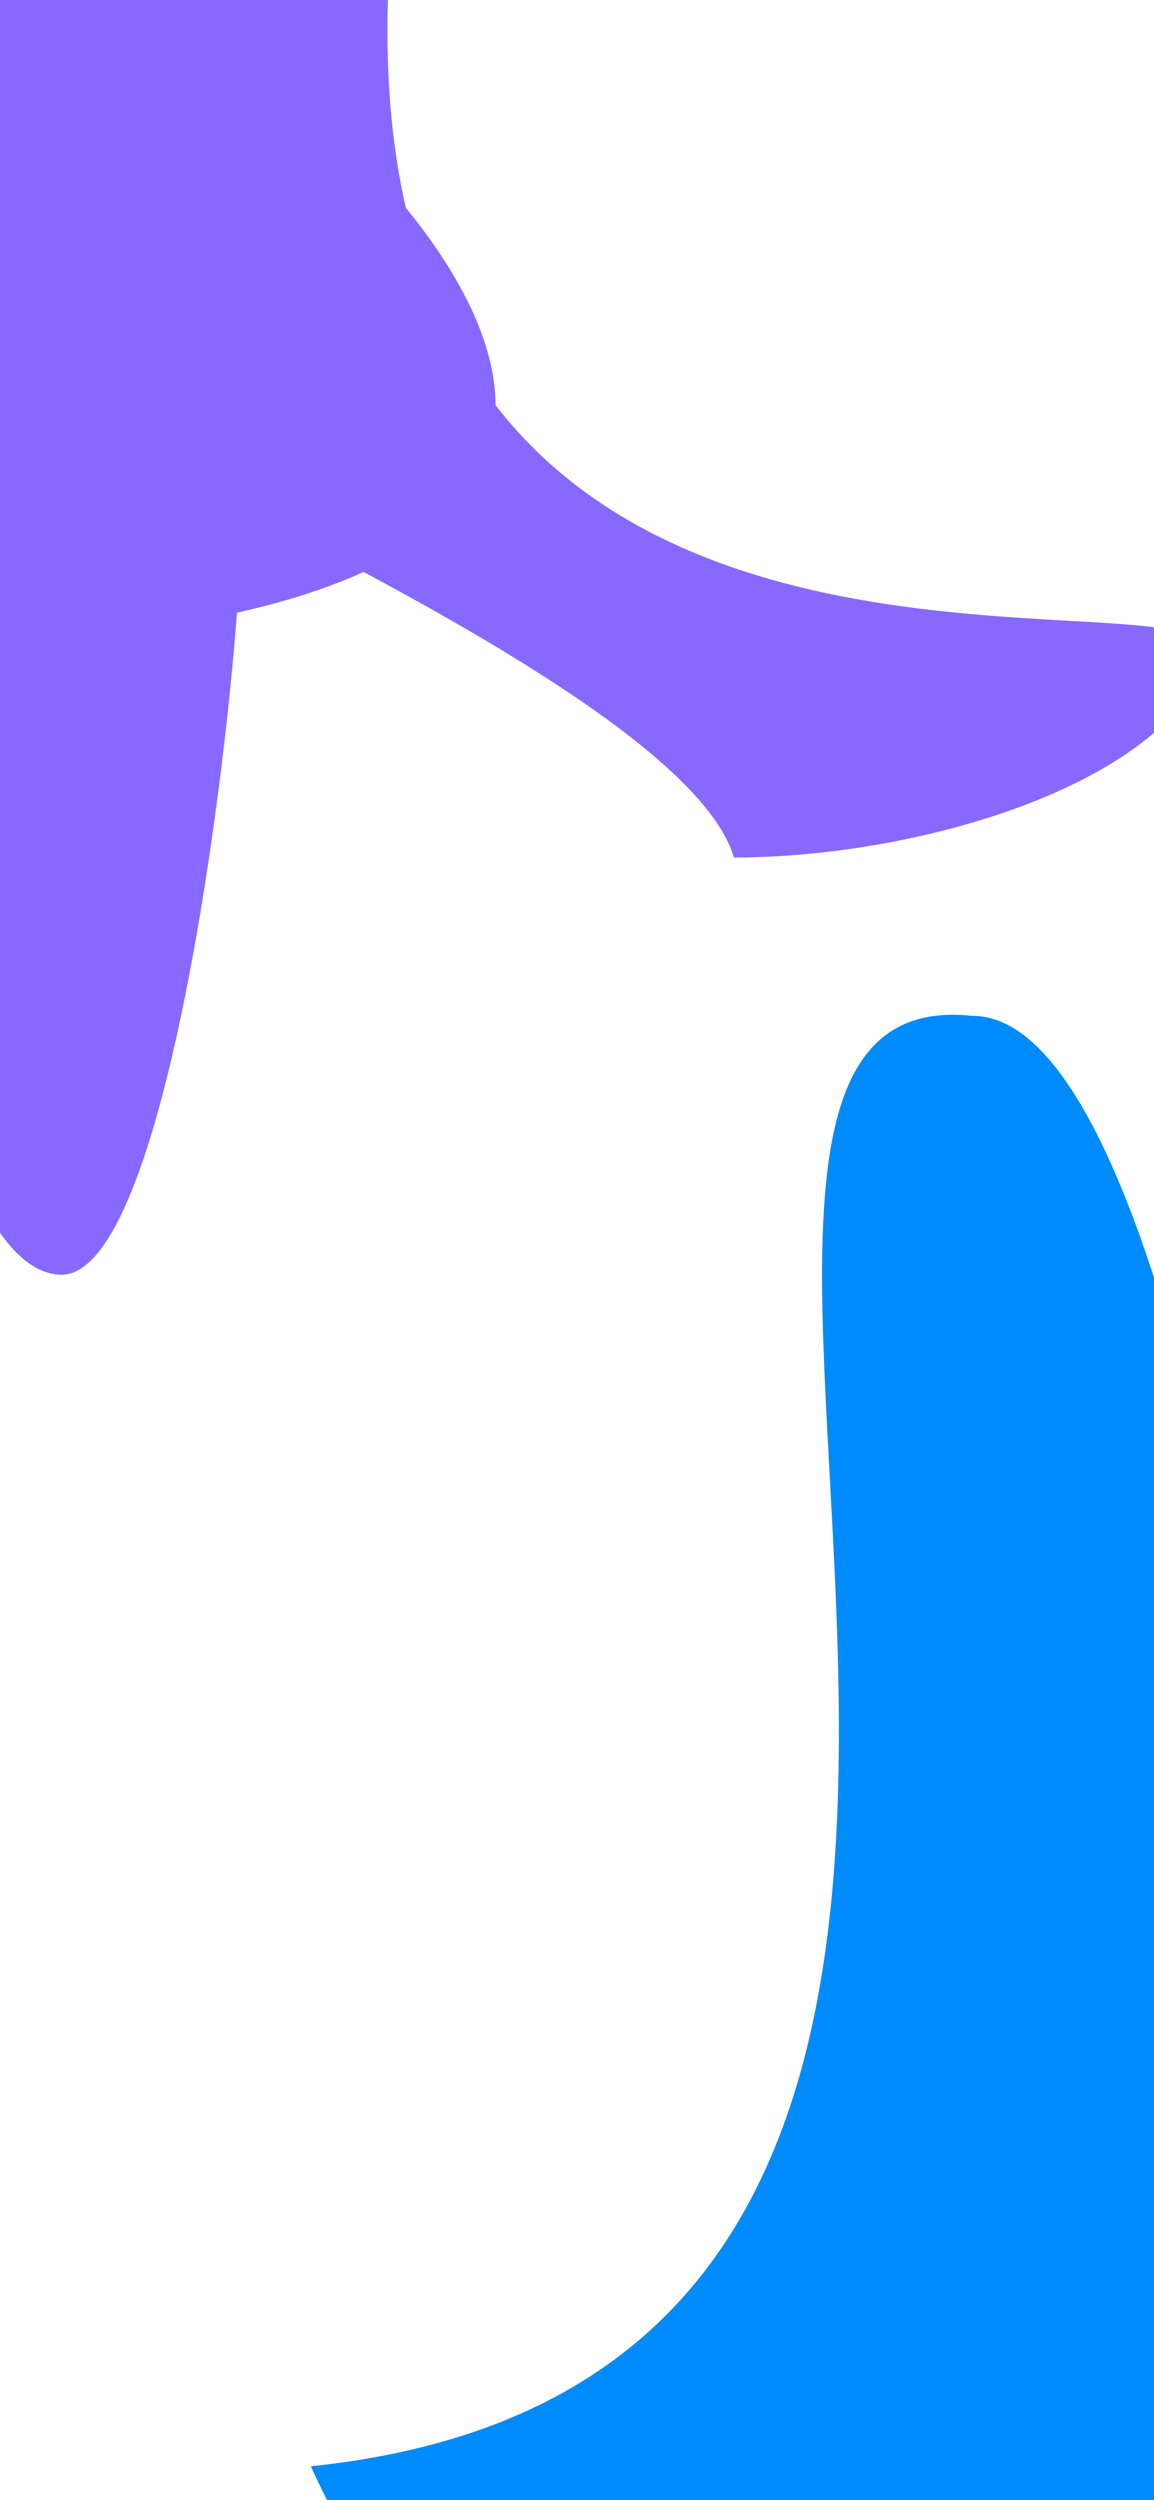 <svg width="375" height="812" viewBox="0 0 375 812" fill="none" xmlns="http://www.w3.org/2000/svg">
<g clip-path="url(#clip0_2237_21)">
<g filter="url(#filter0_f_2237_21)">
<path d="M429 744.057C429 802.976 340.991 858.207 267.648 858.207C194.305 858.207 153.456 915.149 101 801C409.096 768.996 178.5 315 316.04 329.938C389.383 329.938 429 685.139 429 744.057Z" fill="#008BFD"/>
</g>
<g filter="url(#filter1_f_2237_21)">
<path d="M77 199C72 266.5 51.48 414 20 414C-11.48 414 -37 317.741 -37 199C-37 80.259 -11.48 -16 20 -16C51.48 -16 282 153 77 199Z" fill="#8869FF"/>
</g>
<g filter="url(#filter2_f_2237_21)">
<path d="M392.5 214.5C377.286 255.252 298.147 278.5 238.5 278.5C216 203 -150.5 75.123 -150.5 39.5C-150.5 3.878 74 -43 127 -18C105.5 264 406.5 177 392.5 214.5Z" fill="#8869FF"/>
</g>
</g>
<defs>
<filter id="filter0_f_2237_21" x="-99" y="129.577" width="728" height="942.833" filterUnits="userSpaceOnUse" color-interpolation-filters="sRGB">
<feFlood flood-opacity="0" result="BackgroundImageFix"/>
<feBlend mode="normal" in="SourceGraphic" in2="BackgroundImageFix" result="shape"/>
<feGaussianBlur stdDeviation="100" result="effect1_foregroundBlur_2237_21"/>
</filter>
<filter id="filter1_f_2237_21" x="-237" y="-216" width="598.045" height="830" filterUnits="userSpaceOnUse" color-interpolation-filters="sRGB">
<feFlood flood-opacity="0" result="BackgroundImageFix"/>
<feBlend mode="normal" in="SourceGraphic" in2="BackgroundImageFix" result="shape"/>
<feGaussianBlur stdDeviation="100" result="effect1_foregroundBlur_2237_21"/>
</filter>
<filter id="filter2_f_2237_21" x="-330.5" y="-205.042" width="903.474" height="663.542" filterUnits="userSpaceOnUse" color-interpolation-filters="sRGB">
<feFlood flood-opacity="0" result="BackgroundImageFix"/>
<feBlend mode="normal" in="SourceGraphic" in2="BackgroundImageFix" result="shape"/>
<feGaussianBlur stdDeviation="90" result="effect1_foregroundBlur_2237_21"/>
</filter>
<clipPath id="clip0_2237_21">
<rect width="375" height="812" fill="white"/>
</clipPath>
</defs>
</svg>
